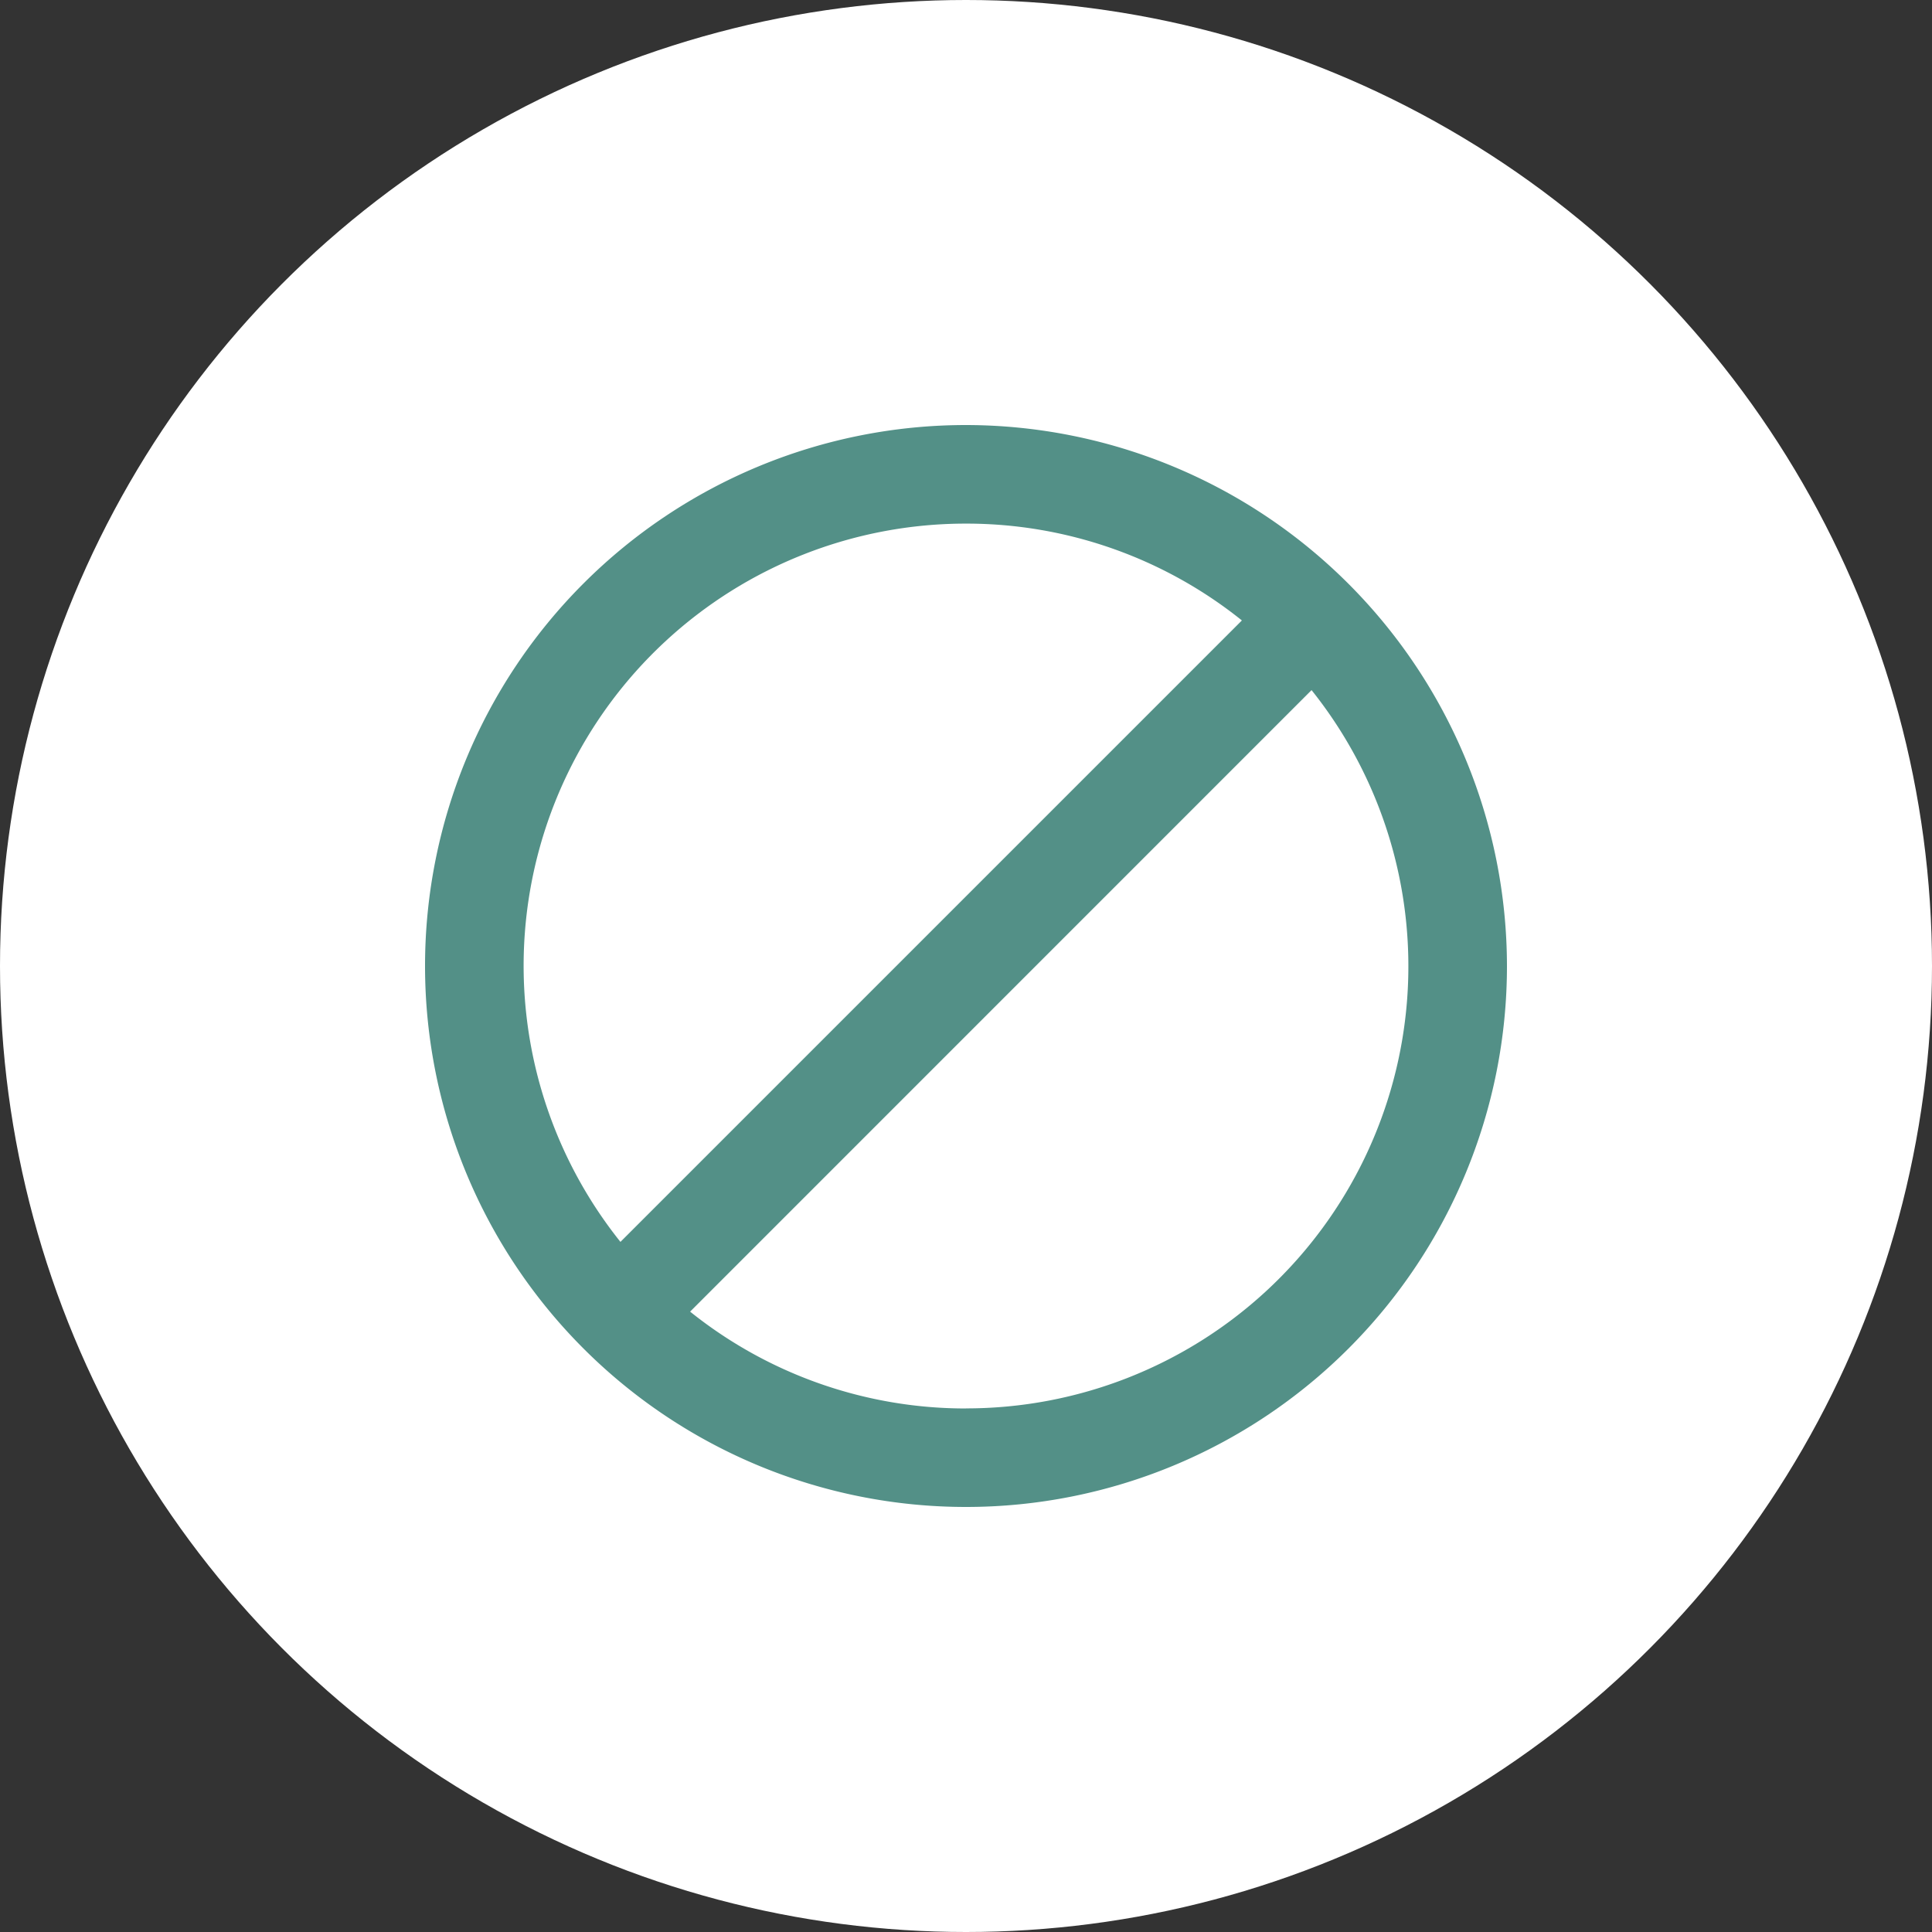 <svg xmlns="http://www.w3.org/2000/svg" xmlns:xlink="http://www.w3.org/1999/xlink" width="50" height="50" viewBox="0 0 50 50">
  <rect x="0" y="0" width="50" height="50" fill="#333333" stroke="none"/>
  <defs>
    <clipPath id="clip-path">
      <rect id="Rectangle_44" data-name="Rectangle 44" width="28" height="28" transform="translate(1178 41)" fill="#539087" stroke="#707070" stroke-width="1"/>
    </clipPath>
  </defs>
  <g id="Group_141" data-name="Group 141" transform="translate(-1167 -30)">
    <circle id="Ellipse_24" data-name="Ellipse 24" cx="25" cy="25" r="25" transform="translate(1167 30)" fill="#fff"/>
    <g id="Mask_Group_21" data-name="Mask Group 21" clip-path="url(#clip-path)">
      <path id="denied" d="M14,0A14,14,0,1,0,28,14,14.016,14.016,0,0,0,14,0Zm0,2.551a11.392,11.392,0,0,1,7.14,2.506L5.057,21.14A11.443,11.443,0,0,1,14,2.551Zm0,22.9a11.393,11.393,0,0,1-7.14-2.506L22.943,6.86A11.443,11.443,0,0,1,14,25.449Z" transform="translate(1178 41)" fill="#539087"/>
    </g>
  </g>
</svg>
